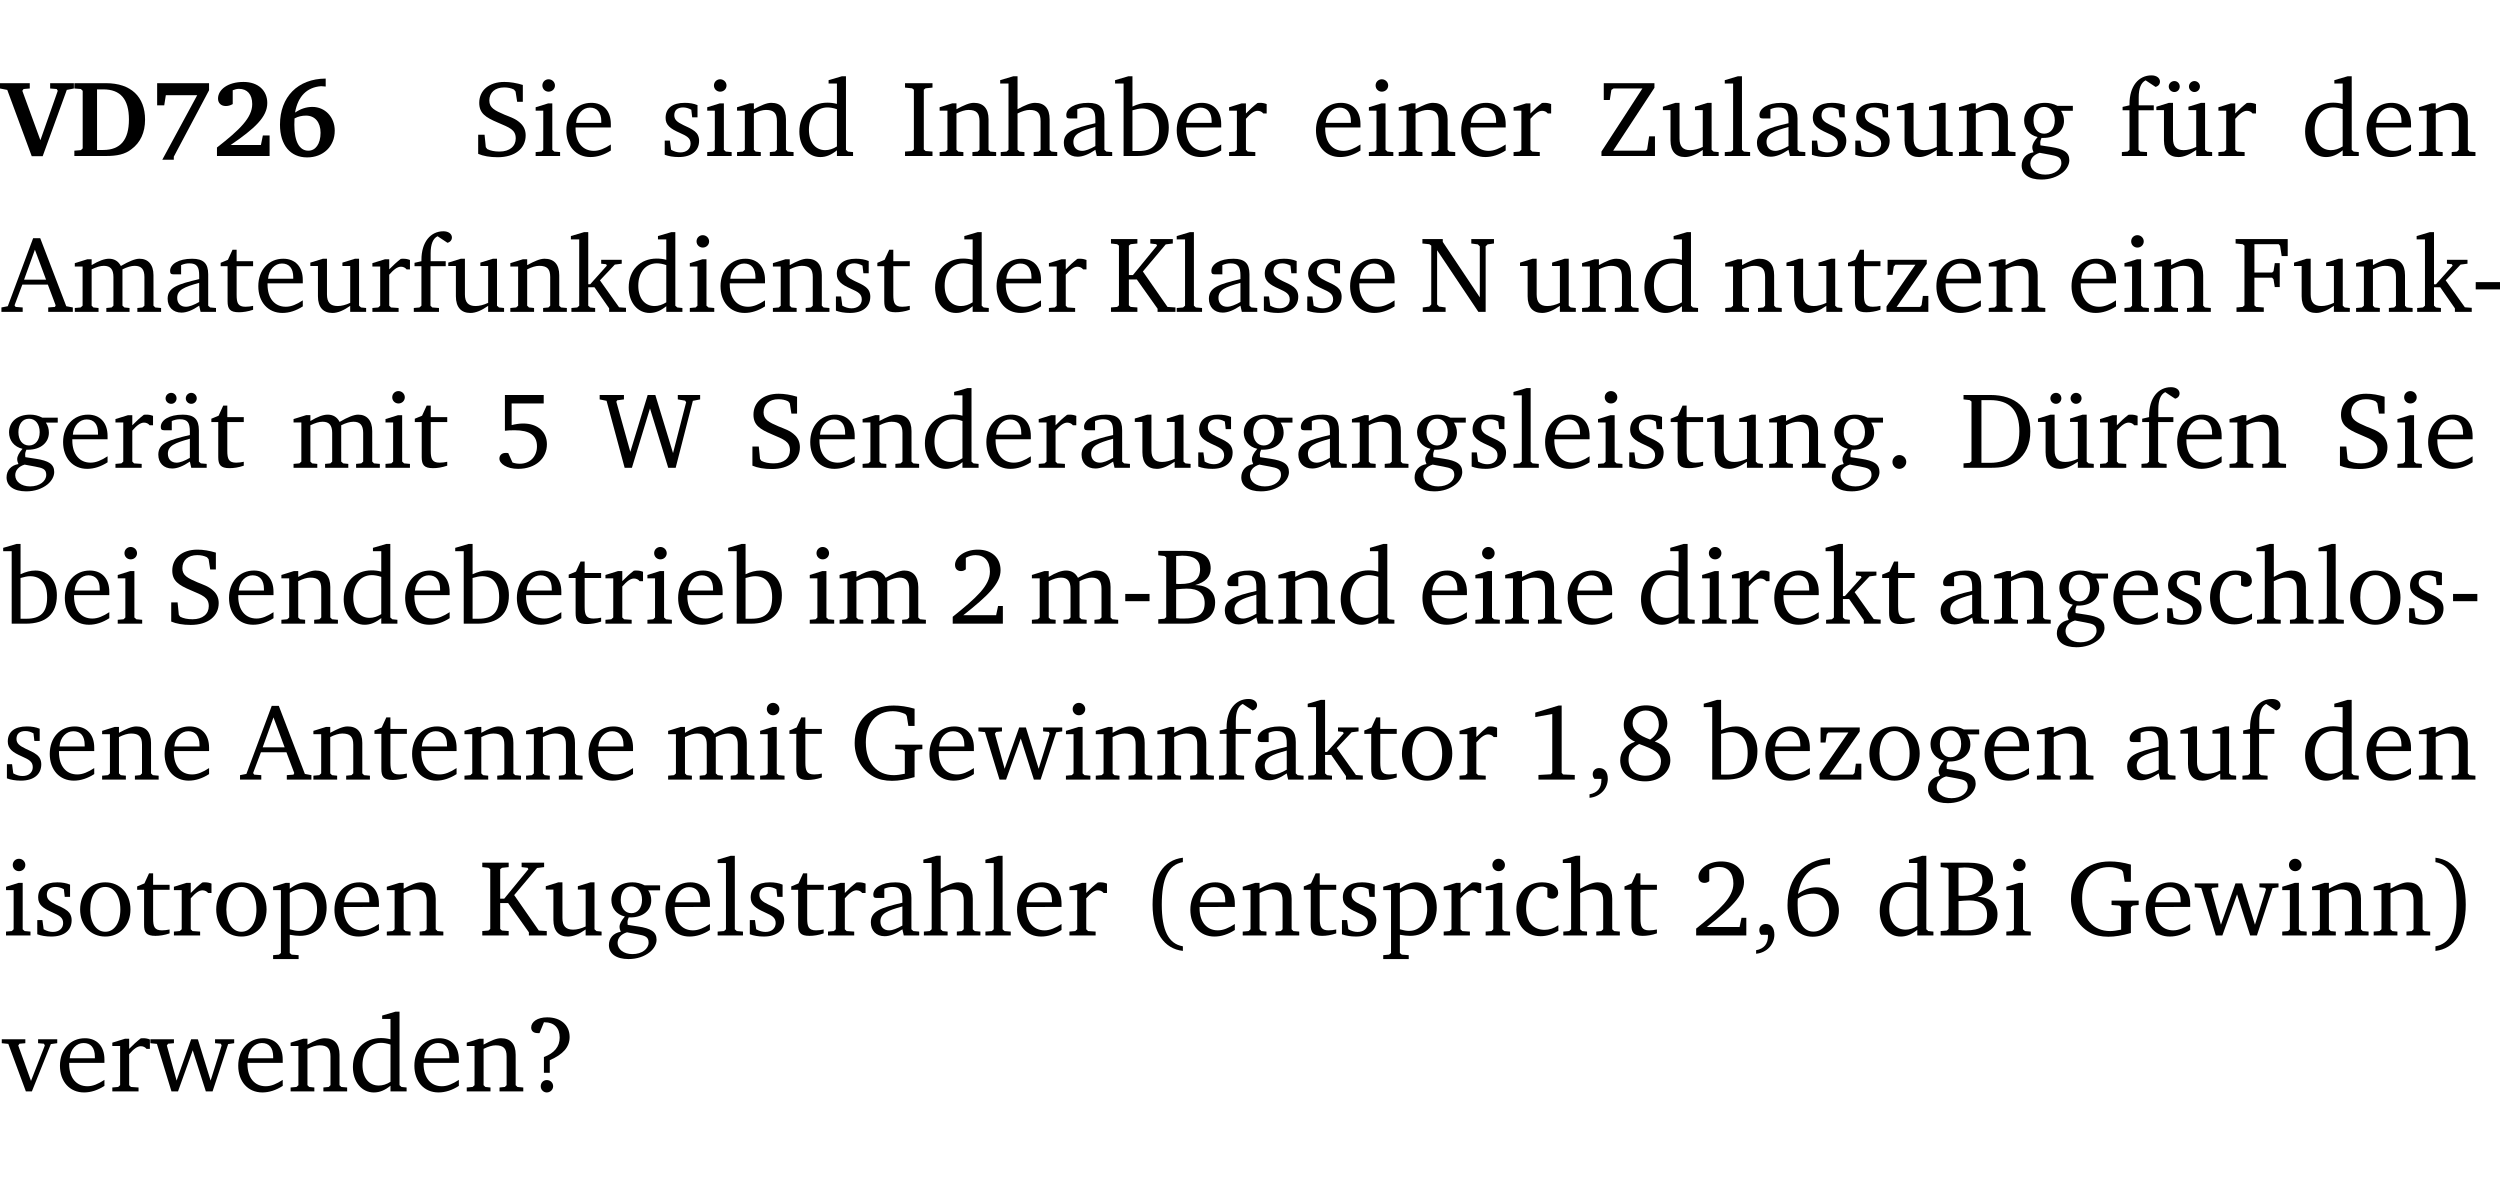 <?xml version="1.0" encoding="UTF-8" standalone="no"?>
<svg
   width="220.469pt"
   height="104.326pt"
   viewBox="0 0 220.469 104.326"
   version="1.2"
   id="svg800"
   sodipodi:docname="64f765aabe61.pdf"
   xmlns:inkscape="http://www.inkscape.org/namespaces/inkscape"
   xmlns:sodipodi="http://sodipodi.sourceforge.net/DTD/sodipodi-0.dtd"
   xmlns:xlink="http://www.w3.org/1999/xlink"
   xmlns="http://www.w3.org/2000/svg"
   xmlns:svg="http://www.w3.org/2000/svg">
  <sodipodi:namedview
     id="namedview802"
     pagecolor="#ffffff"
     bordercolor="#000000"
     borderopacity="0.25"
     inkscape:showpageshadow="2"
     inkscape:pageopacity="0.0"
     inkscape:pagecheckerboard="0"
     inkscape:deskcolor="#d1d1d1"
     inkscape:document-units="pt" />
  <defs
     id="defs163">
    <g
       id="g161">
      <symbol
         overflow="visible"
         id="glyph0-0">
        <path
           style="stroke:none"
           d=""
           id="path2" />
      </symbol>
      <symbol
         overflow="visible"
         id="glyph0-1">
        <path
           style="stroke:none"
           d="m -0.203,-6.422 v 0.469 l 0.641,0.125 2.156,5.844 H 3.562 l 2.125,-5.844 0.625,-0.125 v -0.469 H 4.219 v 0.469 L 4.797,-5.906 4.891,-5.75 3.359,-1.391 1.766,-5.75 1.875,-5.906 2.422,-5.953 v -0.469 z m 0,0"
           id="path5" />
      </symbol>
      <symbol
         overflow="visible"
         id="glyph0-2">
        <path
           style="stroke:none"
           d="M 3.062,-6.422 H 0.281 v 0.469 L 0.859,-5.906 1.016,-5.75 v 5.078 L 0.859,-0.516 0.281,-0.469 V 0 H 3.062 c 0.969,0 1.688,-0.141 2.266,-0.609 0.781,-0.578 1.188,-1.469 1.188,-2.594 0,-2.016 -1.234,-3.219 -3.453,-3.219 z M 2.281,-5.875 h 0.547 c 1.516,0 2.266,0.859 2.266,2.656 0,1.797 -0.75,2.688 -2.266,2.688 H 2.281 Z m 0,0"
           id="path8" />
      </symbol>
      <symbol
         overflow="visible"
         id="glyph0-3">
        <path
           style="stroke:none"
           d="m 0.734,-6.422 v 1.953 h 0.625 L 1.5,-5.359 H 4.266 L 1.188,0.328 H 2.203 V 0.062 L 5.312,-5.797 v -0.625 z m 0,0"
           id="path11" />
      </symbol>
      <symbol
         overflow="visible"
         id="glyph0-4">
        <path
           style="stroke:none"
           d="m 1.656,-0.969 c 2.125,-1.453 3.234,-2.469 3.234,-3.703 0,-1.109 -0.812,-1.859 -2.094,-1.859 -1.375,0 -2.25,0.672 -2.25,1.469 0,0.391 0.266,0.656 0.688,0.656 0.188,0 0.391,-0.047 0.609,-0.172 v -1.219 c 0.188,-0.078 0.375,-0.125 0.547,-0.125 0.734,0 1.172,0.484 1.172,1.344 0,1.188 -1.078,2.25 -3.109,3.828 V 0 H 5.094 V -1.812 H 4.5 l -0.172,0.844 z m 0,0"
           id="path14" />
      </symbol>
      <symbol
         overflow="visible"
         id="glyph0-5">
        <path
           style="stroke:none"
           d="m 4.484,-6.828 c -2.469,0.016 -4.031,1.625 -4.031,4.062 0,1.812 0.922,2.891 2.391,2.891 1.422,0 2.438,-0.969 2.438,-2.359 0,-1.203 -0.859,-2.094 -1.969,-2.094 -0.547,0 -1.047,0.172 -1.531,0.5 0.25,-1.438 1.047,-2.234 2.297,-2.328 l 0.406,0.031 z m -2.75,3.516 c 0.312,-0.172 0.656,-0.25 1.016,-0.25 0.781,0 1.281,0.578 1.281,1.516 0,1 -0.453,1.578 -1.078,1.578 -0.766,0 -1.234,-0.766 -1.234,-2.281 0,-0.078 0,-0.281 0.016,-0.562 z m 0,0"
           id="path17" />
      </symbol>
      <symbol
         overflow="visible"
         id="glyph1-0">
        <path
           style="stroke:none"
           d=""
           id="path20" />
      </symbol>
      <symbol
         overflow="visible"
         id="glyph1-1">
        <path
           style="stroke:none"
           d="m 0.578,-0.188 c 0.438,0.188 1.031,0.297 1.719,0.297 1.531,0 2.469,-0.781 2.469,-1.922 0,-0.422 -0.141,-0.766 -0.422,-1.047 -0.438,-0.438 -0.953,-0.578 -1.438,-0.781 -0.875,-0.375 -1.344,-0.609 -1.344,-1.25 0,-0.703 0.5,-1.156 1.312,-1.156 0.328,0 0.609,0.062 0.859,0.188 L 3.875,-5.688 4.016,-4.781 h 0.5 V -6.266 C 3.953,-6.438 3.406,-6.531 2.891,-6.531 c -1.359,0 -2.219,0.75 -2.219,1.844 0,0.922 0.562,1.281 1.625,1.734 1.047,0.453 1.594,0.625 1.594,1.406 0,0.672 -0.516,1.156 -1.438,1.156 -0.438,0 -0.797,-0.078 -1.078,-0.219 L 1.25,-0.781 1.141,-1.875 h -0.562 z m 0,0"
           id="path23" />
      </symbol>
      <symbol
         overflow="visible"
         id="glyph1-2">
        <path
           style="stroke:none"
           d="m 1.469,-6.766 c -0.297,0 -0.547,0.234 -0.547,0.547 0,0.312 0.25,0.547 0.547,0.547 0.312,0 0.562,-0.234 0.562,-0.547 0,-0.297 -0.25,-0.547 -0.562,-0.547 z m -0.031,2.125 -1.109,0.344 V -4 H 1 v 3.453 L 0.844,-0.391 0.328,-0.344 V 0 h 2.156 V -0.344 L 1.969,-0.391 1.797,-0.547 v -4.094 z m 0,0"
           id="path26" />
      </symbol>
      <symbol
         overflow="visible"
         id="glyph1-3">
        <path
           style="stroke:none"
           d="m 4.281,-1.016 c -0.547,0.359 -1.016,0.562 -1.5,0.562 -0.969,0 -1.609,-0.734 -1.609,-1.953 0,-0.031 0,-0.078 0,-0.109 H 4.281 c 0,-0.109 0,-0.203 0,-0.297 0,-1.172 -0.672,-1.875 -1.719,-1.875 -1.281,0 -2.203,0.984 -2.203,2.422 0,1.406 0.859,2.359 2.125,2.359 0.609,0 1.219,-0.203 1.797,-0.578 z M 3.438,-2.922 H 1.219 c 0.062,-0.812 0.609,-1.344 1.219,-1.344 0.641,0 1,0.422 1,1.203 0,0.047 0,0.094 0,0.141 z m 0,0"
           id="path29" />
      </symbol>
      <symbol
         overflow="visible"
         id="glyph1-4">
        <path
           style="stroke:none"
           d="M 3.297,-4.484 C 2.969,-4.625 2.594,-4.688 2.172,-4.688 c -1.094,0 -1.688,0.484 -1.688,1.328 0,0.641 0.422,0.953 1.234,1.312 0.625,0.281 0.969,0.453 0.969,0.953 0,0.453 -0.344,0.781 -0.906,0.781 -0.266,0 -0.531,-0.078 -0.812,-0.234 l -0.109,-0.812 H 0.406 v 1.25 c 0.328,0.125 0.75,0.203 1.234,0.203 1.125,0 1.797,-0.547 1.797,-1.438 0,-0.359 -0.141,-0.641 -0.375,-0.828 -0.312,-0.25 -0.672,-0.391 -1,-0.547 C 1.516,-2.984 1.25,-3.188 1.25,-3.594 c 0,-0.438 0.281,-0.688 0.781,-0.688 0.234,0 0.469,0.062 0.719,0.203 l 0.078,0.672 h 0.469 z m 0,0"
           id="path32" />
      </symbol>
      <symbol
         overflow="visible"
         id="glyph1-5">
        <path
           style="stroke:none"
           d="M 0.281,0 H 2.375 V -0.344 L 1.922,-0.391 1.766,-0.547 V -3.75 c 0.406,-0.203 0.766,-0.312 1.062,-0.312 0.703,0 0.969,0.281 0.969,0.984 v 2.531 l -0.156,0.156 -0.469,0.047 V 0 h 2.094 V -0.344 L 4.75,-0.391 4.594,-0.547 v -2.688 c 0,-0.969 -0.469,-1.453 -1.297,-1.453 -0.406,0 -0.891,0.219 -1.531,0.562 v -0.516 h -0.375 L 0.281,-4.297 V -4 h 0.688 v 3.453 L 0.797,-0.391 0.281,-0.344 Z m 0,0"
           id="path35" />
      </symbol>
      <symbol
         overflow="visible"
         id="glyph1-6">
        <path
           style="stroke:none"
           d="M 3.656,-6.391 V -4.594 C 3.359,-4.672 3.078,-4.703 2.812,-4.703 c -1.453,0 -2.469,1.016 -2.469,2.547 0,1.344 0.797,2.25 1.844,2.25 0.531,0 0.984,-0.203 1.469,-0.594 V 0 H 5.078 V -0.344 L 4.625,-0.391 4.453,-0.547 V -7.031 H 4.094 L 2.922,-6.688 v 0.297 z m 0,5.547 C 3.312,-0.625 2.969,-0.516 2.625,-0.516 c -0.859,0 -1.438,-0.672 -1.438,-1.797 0,-1.203 0.672,-1.969 1.641,-1.969 0.219,0 0.516,0.047 0.828,0.156 z m 0,0"
           id="path38" />
      </symbol>
      <symbol
         overflow="visible"
         id="glyph1-7">
        <path
           style="stroke:none"
           d="M 0.328,0 H 2.75 V -0.391 L 2.141,-0.438 1.984,-0.578 V -5.844 l 0.156,-0.125 L 2.75,-6.031 V -6.422 H 0.328 v 0.391 l 0.625,0.062 0.156,0.125 v 5.266 l -0.156,0.141 -0.625,0.047 z m 0,0"
           id="path41" />
      </symbol>
      <symbol
         overflow="visible"
         id="glyph1-8">
        <path
           style="stroke:none"
           d="M 1.344,-7.031 0.188,-6.688 v 0.297 h 0.734 v 5.844 L 0.75,-0.391 0.234,-0.344 V 0 h 2.094 V -0.344 L 1.891,-0.391 1.719,-0.547 V -3.75 c 0.406,-0.203 0.766,-0.312 1.062,-0.312 0.703,0 0.969,0.281 0.969,0.984 v 2.531 l -0.172,0.156 -0.438,0.047 V 0 H 5.219 v -0.344 l -0.5,-0.047 -0.172,-0.156 v -2.688 c 0,-0.969 -0.453,-1.453 -1.281,-1.453 -0.422,0 -0.906,0.219 -1.547,0.562 v -2.906 z m 0,0"
           id="path44" />
      </symbol>
      <symbol
         overflow="visible"
         id="glyph1-9">
        <path
           style="stroke:none"
           d="M 3.188,-0.547 3.312,0 H 4.672 V -0.344 L 4.156,-0.391 3.984,-0.547 V -3.312 c 0,-0.969 -0.422,-1.375 -1.422,-1.375 -1.203,0 -1.938,0.484 -1.938,1.078 0,0.219 0.078,0.297 0.297,0.297 H 1.594 V -4.125 c 0.25,-0.109 0.484,-0.156 0.719,-0.156 0.688,0 0.875,0.328 0.875,1.078 v 0.312 C 1.281,-2.438 0.406,-2.156 0.406,-1.156 c 0,0.719 0.469,1.219 1.219,1.219 0.453,0 0.969,-0.203 1.562,-0.609 z m 0,-0.328 C 2.719,-0.609 2.328,-0.453 2.016,-0.453 1.531,-0.453 1.25,-0.766 1.25,-1.234 1.25,-1.938 1.844,-2.188 3.188,-2.562 Z m 0,0"
           id="path47" />
      </symbol>
      <symbol
         overflow="visible"
         id="glyph1-10">
        <path
           style="stroke:none"
           d="M 1.25,-7.031 0.078,-6.688 v 0.297 h 0.75 V 0 h 1.219 C 3.875,0 4.812,-0.875 4.812,-2.516 4.812,-3.812 4.047,-4.688 2.922,-4.688 c -0.422,0 -0.844,0.109 -1.312,0.328 V -7.031 Z M 1.609,-0.438 V -4.031 C 1.938,-4.125 2.219,-4.188 2.453,-4.188 c 0.953,0 1.5,0.656 1.5,1.859 0,1.312 -0.562,1.891 -1.812,1.891 -0.047,0 -0.234,0 -0.531,0 z m 0,0"
           id="path50" />
      </symbol>
      <symbol
         overflow="visible"
         id="glyph1-11">
        <path
           style="stroke:none"
           d="m 0.281,0 h 2.312 V -0.344 L 1.922,-0.391 1.766,-0.547 V -3.281 c 0.391,-0.453 0.719,-0.703 1.031,-0.703 0.203,0 0.375,0.078 0.5,0.234 H 3.594 V -4.578 C 3.391,-4.656 3.219,-4.688 3.016,-4.688 c -0.078,0 -0.156,0 -0.234,0.016 C 2.438,-4.406 2.094,-4.094 1.766,-3.75 v -0.891 h -0.375 L 0.281,-4.297 V -4 h 0.688 v 3.453 L 0.797,-0.391 0.281,-0.344 Z m 0,0"
           id="path53" />
      </symbol>
      <symbol
         overflow="visible"
         id="glyph1-12">
        <path
           style="stroke:none"
           d="M 0.641,-6.422 V -4.938 h 0.531 L 1.312,-5.828 1.5,-5.953 H 4.047 L 0.438,-0.391 V 0 H 5.156 V -1.734 H 4.641 L 4.469,-0.594 4.359,-0.469 H 1.469 l 3.641,-5.547 v -0.406 z m 0,0"
           id="path56" />
      </symbol>
      <symbol
         overflow="visible"
         id="glyph1-13">
        <path
           style="stroke:none"
           d="M 1.359,-4.688 0.25,-4.344 v 0.297 H 0.922 V -1.375 c 0,0.969 0.469,1.469 1.281,1.469 0.469,0 0.984,-0.219 1.562,-0.625 V 0 h 1.406 V -0.344 L 4.719,-0.391 4.547,-0.547 V -4.688 H 4.188 l -1.109,0.344 v 0.297 h 0.688 v 3.25 C 3.359,-0.609 3,-0.516 2.656,-0.516 c -0.641,0 -0.938,-0.328 -0.938,-1.016 V -4.688 Z m 0,0"
           id="path59" />
      </symbol>
      <symbol
         overflow="visible"
         id="glyph1-14">
        <path
           style="stroke:none"
           d="M 0.266,0 H 2.5 V -0.344 L 1.953,-0.391 1.781,-0.547 V -7.031 H 1.422 l -1.156,0.344 v 0.297 H 1 v 5.844 l -0.172,0.156 -0.562,0.047 z m 0,0"
           id="path62" />
      </symbol>
      <symbol
         overflow="visible"
         id="glyph1-15">
        <path
           style="stroke:none"
           d="M 3.531,-4.422 C 3.172,-4.609 2.812,-4.688 2.453,-4.688 c -1.141,0 -1.859,0.641 -1.859,1.562 0,0.719 0.453,1.281 1.188,1.453 -0.312,0.359 -0.469,0.656 -0.469,0.906 0,0.156 0.047,0.297 0.109,0.438 C 0.766,-0.219 0.375,0.234 0.375,0.844 0.375,1.609 1.016,2.078 2.109,2.078 2.844,2.078 3.5,1.859 4,1.453 4.375,1.141 4.578,0.734 4.578,0.375 c 0,-0.703 -0.5,-1 -1.625,-1.172 L 2.031,-0.938 c 0,-0.109 -0.016,-0.188 -0.016,-0.234 0,-0.141 0.047,-0.297 0.109,-0.422 0.062,0 0.109,0 0.156,0 1.109,0 1.828,-0.641 1.828,-1.5 0,-0.328 -0.078,-0.609 -0.266,-0.891 h 1.047 v -0.438 z m -1.172,0.094 c 0.547,0 0.938,0.453 0.938,1.188 0,0.719 -0.391,1.172 -0.938,1.172 -0.562,0 -0.938,-0.453 -0.938,-1.172 0,-0.734 0.375,-1.188 0.938,-1.188 z M 1.969,-0.281 2.891,-0.109 C 3.562,0.016 3.875,0.109 3.875,0.625 c 0,0.547 -0.578,1.016 -1.422,1.016 -0.797,0 -1.312,-0.438 -1.312,-0.984 0,-0.422 0.297,-0.781 0.828,-0.938 z m 0,0"
           id="path65" />
      </symbol>
      <symbol
         overflow="visible"
         id="glyph1-16">
        <path
           style="stroke:none"
           d="M 0.281,0 H 2.5 V -0.344 L 1.906,-0.391 1.75,-0.547 V -4.031 h 1.344 v -0.438 H 1.766 v -0.703 c 0,-0.797 0.203,-1.297 0.609,-1.5 L 3.25,-6.094 c 0.25,-0.062 0.391,-0.25 0.391,-0.469 0,-0.312 -0.297,-0.547 -0.75,-0.547 -1.125,0 -1.938,0.938 -1.938,2.531 0,0.031 0,0.062 0,0.109 L 0.344,-4.328 v 0.297 h 0.609 v 3.484 l -0.172,0.156 -0.5,0.047 z m 0,0"
           id="path68" />
      </symbol>
      <symbol
         overflow="visible"
         id="glyph1-17">
        <path
           style="stroke:none"
           d="M 1.359,-4.688 0.25,-4.344 v 0.297 H 0.922 V -1.375 c 0,0.969 0.469,1.469 1.281,1.469 0.469,0 0.984,-0.219 1.562,-0.625 V 0 h 1.406 V -0.344 L 4.719,-0.391 4.547,-0.547 V -4.688 H 4.188 l -1.109,0.344 v 0.297 h 0.688 v 3.25 C 3.359,-0.609 3,-0.516 2.656,-0.516 c -0.641,0 -0.938,-0.328 -0.938,-1.016 V -4.688 Z M 1.844,-6.609 c -0.281,0 -0.5,0.219 -0.5,0.484 0,0.266 0.219,0.484 0.5,0.484 0.266,0 0.469,-0.219 0.469,-0.484 0,-0.266 -0.203,-0.484 -0.469,-0.484 z m 1.766,0 c -0.266,0 -0.484,0.219 -0.484,0.484 0,0.266 0.219,0.484 0.484,0.484 0.266,0 0.484,-0.219 0.484,-0.484 0,-0.266 -0.219,-0.484 -0.484,-0.484 z m 0,0"
           id="path71" />
      </symbol>
      <symbol
         overflow="visible"
         id="glyph1-18">
        <path
           style="stroke:none"
           d="m 2.719,-6.5 -2.234,6 -0.562,0.109 V 0 h 1.875 v -0.391 l -0.625,-0.047 -0.094,-0.141 0.688,-1.828 h 2.25 l 0.688,1.828 -0.062,0.141 -0.594,0.047 V 0 H 6.219 V -0.391 L 5.641,-0.5 3.344,-6.5 Z M 2.875,-5.484 3.859,-2.844 h -1.938 z m 0,0"
           id="path74" />
      </symbol>
      <symbol
         overflow="visible"
         id="glyph1-19">
        <path
           style="stroke:none"
           d="M 4.344,-4.047 C 4.125,-4.469 3.766,-4.688 3.297,-4.688 c -0.406,0 -0.906,0.188 -1.531,0.562 v -0.516 h -0.375 L 0.281,-4.297 V -4 h 0.688 v 3.453 L 0.797,-0.391 0.281,-0.344 V 0 H 2.375 V -0.344 L 1.922,-0.391 1.766,-0.547 V -3.75 C 2.188,-3.953 2.531,-4.062 2.844,-4.062 c 0.578,0 0.844,0.312 0.844,0.984 v 2.531 L 3.531,-0.391 3.062,-0.344 V 0 H 5.109 V -0.344 L 4.656,-0.391 4.484,-0.547 V -3.75 c 0.406,-0.203 0.781,-0.312 1.078,-0.312 0.594,0 0.859,0.312 0.859,0.984 v 2.531 L 6.25,-0.391 5.797,-0.344 V 0 h 2.094 V -0.344 L 7.375,-0.391 7.219,-0.547 v -2.688 c 0,-0.953 -0.484,-1.453 -1.234,-1.453 -0.375,0 -0.922,0.219 -1.641,0.641 z m 0,0"
           id="path77" />
      </symbol>
      <symbol
         overflow="visible"
         id="glyph1-20">
        <path
           style="stroke:none"
           d="m 0.844,-4.031 v 3.094 c 0,0.672 0.203,0.969 1,0.969 0.359,0 0.797,-0.062 1.25,-0.219 v -0.344 c -0.219,0.047 -0.438,0.078 -0.672,0.078 -0.656,0 -0.781,-0.328 -0.781,-1.047 V -4.031 H 3.094 v -0.438 H 1.641 V -5.484 H 1.281 L 0.875,-4.594 0.234,-4.328 v 0.297 z m 0,0"
           id="path80" />
      </symbol>
      <symbol
         overflow="visible"
         id="glyph1-21">
        <path
           style="stroke:none"
           d="m 0.234,0 h 2.094 v -0.344 l -0.438,-0.047 -0.172,-0.156 v -1.625 H 2.266 L 3.562,-0.312 V 0 H 5.047 V -0.359 L 4.438,-0.406 2.75,-2.781 4.062,-4.172 4.672,-4.25 v -0.344 h -1.812 V -4.25 l 0.438,0.047 0.062,0.125 -1.469,1.641 H 1.719 v -4.594 h -0.375 L 0.188,-6.688 v 0.297 h 0.734 v 5.844 L 0.75,-0.391 0.234,-0.344 Z m 0,0"
           id="path83" />
      </symbol>
      <symbol
         overflow="visible"
         id="glyph1-22">
        <path
           style="stroke:none"
           d="M 0.312,0 H 2.641 V -0.391 L 2.047,-0.438 1.891,-0.578 v -2.281 H 2.594 L 4.422,-0.281 V 0 H 6 V -0.391 L 5.297,-0.438 3.125,-3.562 5.141,-5.953 5.766,-6.031 V -6.422 H 3.781 v 0.391 l 0.531,0.062 0.062,0.125 L 2.25,-3.25 H 1.891 v -2.594 l 0.156,-0.125 0.594,-0.062 V -6.422 H 0.312 v 0.391 l 0.547,0.062 0.156,0.125 v 5.266 L 0.859,-0.438 0.312,-0.391 Z m 0,0"
           id="path86" />
      </symbol>
      <symbol
         overflow="visible"
         id="glyph1-23">
        <path
           style="stroke:none"
           d="M 0.281,0 H 2.297 V -0.391 L 1.719,-0.469 1.547,-0.656 V -5.438 L 5.188,0 H 5.828 V -5.781 L 6,-5.953 6.562,-6.031 v -0.391 h -2 V -6.031 L 5.141,-5.953 5.312,-5.781 v 4.5 L 2.047,-6.172 v -0.25 H 0.25 v 0.391 l 0.609,0.062 0.172,0.125 v 5.188 l -0.172,0.188 -0.578,0.078 z m 0,0"
           id="path89" />
      </symbol>
      <symbol
         overflow="visible"
         id="glyph1-24">
        <path
           style="stroke:none"
           d="M 0.438,0 H 4.125 V -1.406 H 3.641 L 3.531,-0.594 3.391,-0.438 h -2.062 l 2.656,-3.797 V -4.594 H 0.531 v 1.328 h 0.438 L 1.078,-4 1.219,-4.156 H 2.984 L 0.438,-0.484 Z m 0,0"
           id="path92" />
      </symbol>
      <symbol
         overflow="visible"
         id="glyph1-25">
        <path
           style="stroke:none"
           d="M 0.312,0 H 2.719 V -0.391 L 2.047,-0.438 1.891,-0.578 v -2.438 h 1.562 L 3.578,-2.875 3.688,-2.188 H 4.125 V -4.297 H 3.688 l -0.109,0.703 -0.125,0.125 h -1.562 v -2.5 H 4.031 l 0.125,0.141 0.141,0.906 h 0.531 v -1.5 h -4.594 v 0.391 l 0.625,0.062 0.156,0.125 v 5.266 L 0.859,-0.438 0.312,-0.391 Z m 0,0"
           id="path95" />
      </symbol>
      <symbol
         overflow="visible"
         id="glyph1-26">
        <path
           style="stroke:none"
           d="m 0.453,-2.625 v 0.641 H 2.594 V -2.625 Z m 0,0"
           id="path98" />
      </symbol>
      <symbol
         overflow="visible"
         id="glyph1-27">
        <path
           style="stroke:none"
           d="M 3.188,-0.547 3.312,0 H 4.672 V -0.344 L 4.156,-0.391 3.984,-0.547 V -3.312 c 0,-0.969 -0.422,-1.375 -1.422,-1.375 -1.203,0 -1.938,0.484 -1.938,1.078 0,0.219 0.078,0.297 0.297,0.297 H 1.594 V -4.125 c 0.25,-0.109 0.484,-0.156 0.719,-0.156 0.688,0 0.875,0.328 0.875,1.078 v 0.312 C 1.281,-2.438 0.406,-2.156 0.406,-1.156 c 0,0.719 0.469,1.219 1.219,1.219 0.453,0 0.969,-0.203 1.562,-0.609 z m 0,-0.328 C 2.719,-0.609 2.328,-0.453 2.016,-0.453 1.531,-0.453 1.25,-0.766 1.25,-1.234 1.25,-1.938 1.844,-2.188 3.188,-2.562 Z M 1.547,-6.609 c -0.281,0 -0.5,0.219 -0.5,0.484 0,0.266 0.219,0.484 0.5,0.484 0.266,0 0.469,-0.219 0.469,-0.484 0,-0.266 -0.203,-0.484 -0.469,-0.484 z m 1.766,0 c -0.266,0 -0.484,0.219 -0.484,0.484 0,0.266 0.219,0.484 0.484,0.484 0.266,0 0.484,-0.219 0.484,-0.484 0,-0.266 -0.219,-0.484 -0.484,-0.484 z m 0,0"
           id="path101" />
      </symbol>
      <symbol
         overflow="visible"
         id="glyph1-28">
        <path
           style="stroke:none"
           d="m 0.969,-6.422 v 3.156 C 1.172,-3.297 1.453,-3.312 1.812,-3.312 c 1.328,0 1.984,0.438 1.984,1.422 0,0.891 -0.609,1.531 -1.516,1.531 -0.203,0 -0.422,-0.031 -0.641,-0.109 l -0.375,-0.828 C 1.172,-1.312 1.094,-1.312 1.031,-1.312 c -0.328,0 -0.547,0.203 -0.547,0.5 0,0.453 0.656,0.906 1.641,0.906 1.562,0 2.547,-0.938 2.547,-2.172 0,-1.094 -0.812,-1.828 -2.094,-1.828 -0.297,0 -0.641,0.047 -1.016,0.141 v -1.906 h 2.828 v -0.75 z m 0,0"
           id="path104" />
      </symbol>
      <symbol
         overflow="visible"
         id="glyph1-29">
        <path
           style="stroke:none"
           d="M 2.203,0 H 2.844 L 4.438,-5.234 6.047,0 h 0.656 l 1.516,-5.906 0.641,-0.125 v -0.391 h -1.969 v 0.391 l 0.641,0.109 0.094,0.141 -1.156,4.484 -1.562,-5.125 H 4.234 l -1.531,5.016 -1.234,-4.422 0.078,-0.125 0.594,-0.078 V -6.422 H 0 v 0.391 l 0.609,0.125 z m 0,0"
           id="path107" />
      </symbol>
      <symbol
         overflow="visible"
         id="glyph1-30">
        <path
           style="stroke:none"
           d="M 1.328,-1.125 C 1,-1.125 0.719,-0.859 0.719,-0.516 0.719,-0.172 1,0.094 1.328,0.094 1.656,0.094 1.938,-0.188 1.938,-0.516 1.938,-0.859 1.656,-1.125 1.328,-1.125 Z m 0,0"
           id="path110" />
      </symbol>
      <symbol
         overflow="visible"
         id="glyph1-31">
        <path
           style="stroke:none"
           d="M 2.672,-6.422 H 0.312 v 0.391 l 0.547,0.062 0.156,0.125 v 5.266 L 0.859,-0.438 0.312,-0.391 V 0 h 2.359 c 0.969,0 1.688,-0.109 2.344,-0.594 0.781,-0.594 1.188,-1.484 1.188,-2.625 0,-2 -1.266,-3.203 -3.531,-3.203 z m -0.781,0.453 h 0.75 c 1.75,0 2.594,0.891 2.594,2.75 0,1.859 -0.844,2.781 -2.594,2.781 h -0.75 z m 0,0"
           id="path113" />
      </symbol>
      <symbol
         overflow="visible"
         id="glyph1-32">
        <path
           style="stroke:none"
           d="m 1.344,-0.75 c 2.125,-1.688 3.281,-2.766 3.281,-3.969 0,-1.078 -0.766,-1.812 -2,-1.812 -1.188,0 -2.016,0.672 -2.016,1.344 0,0.328 0.188,0.547 0.531,0.547 0.156,0 0.297,-0.047 0.422,-0.156 V -5.812 c 0.297,-0.156 0.562,-0.234 0.859,-0.234 0.797,0 1.266,0.531 1.266,1.453 0,1.25 -1.188,2.297 -3.281,3.984 V 0 H 4.828 V -1.562 H 4.406 L 4.234,-0.75 Z m 0,0"
           id="path116" />
      </symbol>
      <symbol
         overflow="visible"
         id="glyph1-33">
        <path
           style="stroke:none"
           d="m 0.312,-6.422 v 0.391 l 0.547,0.062 0.156,0.125 v 5.266 L 0.859,-0.438 0.312,-0.391 V 0 h 2.531 c 1.625,0 2.484,-0.672 2.484,-1.875 0,-0.938 -0.641,-1.516 -1.766,-1.531 0.906,-0.25 1.375,-0.734 1.375,-1.469 0,-1.047 -0.719,-1.547 -2.188,-1.547 z m 1.578,2.906 V -5.969 C 2.125,-5.969 2.297,-6 2.422,-6 3.484,-6 4,-5.609 4,-4.828 4,-3.906 3.438,-3.5 2.25,-3.5 c -0.125,0 -0.234,0 -0.359,-0.016 z m 0,3.031 V -3.031 c 0.359,-0.031 0.688,-0.062 0.938,-0.062 1.047,0 1.578,0.422 1.578,1.281 0,0.969 -0.594,1.359 -1.875,1.359 -0.203,0 -0.422,0 -0.641,-0.031 z m 0,0"
           id="path119" />
      </symbol>
      <symbol
         overflow="visible"
         id="glyph1-34">
        <path
           style="stroke:none"
           d="m 4.062,-0.406 v -0.5 C 3.656,-0.625 3.266,-0.5 2.844,-0.5 c -0.984,0 -1.625,-0.688 -1.625,-1.875 0,-1.203 0.594,-1.938 1.406,-1.938 0.172,0 0.312,0.047 0.469,0.141 v 0.781 C 3.234,-3.297 3.375,-3.25 3.516,-3.25 c 0.328,0 0.531,-0.203 0.531,-0.516 C 4.047,-4.312 3.531,-4.688 2.625,-4.688 c -1.344,0 -2.266,0.953 -2.266,2.391 0,1.406 0.844,2.359 2.141,2.359 0.516,0 1.031,-0.156 1.562,-0.469 z m 0,0"
           id="path122" />
      </symbol>
      <symbol
         overflow="visible"
         id="glyph1-35">
        <path
           style="stroke:none"
           d="m 2.578,-4.688 c -1.297,0 -2.219,0.953 -2.219,2.391 0,1.406 0.938,2.391 2.219,2.391 1.281,0 2.219,-0.984 2.219,-2.391 0,-1.422 -0.938,-2.391 -2.219,-2.391 z m 0,0.406 c 0.766,0 1.328,0.75 1.328,1.984 0,1.234 -0.562,1.969 -1.328,1.969 -0.766,0 -1.328,-0.75 -1.328,-1.969 0,-1.25 0.547,-1.984 1.328,-1.984 z m 0,0"
           id="path125" />
      </symbol>
      <symbol
         overflow="visible"
         id="glyph1-36">
        <path
           style="stroke:none"
           d="M 3.984,-3.078 V -2.688 l 0.688,0.047 L 4.828,-2.5 v 1.984 c -0.375,0.078 -0.703,0.125 -0.969,0.125 -1.5,0 -2.469,-1.078 -2.469,-2.891 0,-1.719 0.922,-2.75 2.391,-2.75 0.375,0 0.734,0.094 1.094,0.25 L 5,-5.609 l 0.141,0.875 H 5.688 V -6.25 C 5.047,-6.438 4.422,-6.531 3.844,-6.531 c -2.109,0 -3.438,1.297 -3.438,3.312 0,1.266 0.625,2.375 1.656,2.953 0.438,0.25 1,0.375 1.641,0.375 C 4.281,0.109 4.938,0 5.688,-0.219 V -2.5 L 5.859,-2.641 6.375,-2.688 v -0.391 z m 0,0"
           id="path128" />
      </symbol>
      <symbol
         overflow="visible"
         id="glyph1-37">
        <path
           style="stroke:none"
           d="M -0.016,-4.594 V -4.25 L 0.562,-4.188 1.844,0 H 2.422 L 3.719,-3.625 4.875,0 H 5.469 L 6.844,-4.172 7.375,-4.25 V -4.594 H 5.688 V -4.25 l 0.516,0.047 0.062,0.156 -0.969,3.094 -1.125,-3.641 H 3.578 L 2.297,-0.953 1.438,-4.047 1.547,-4.203 2.062,-4.25 v -0.344 z m 0,0"
           id="path131" />
      </symbol>
      <symbol
         overflow="visible"
         id="glyph1-38">
        <path
           style="stroke:none"
           d="m 2.969,-6.531 -2.062,0.625 v 0.391 l 1.5,-0.266 V -0.625 l -0.125,0.156 -1.094,0.062 V 0 h 3.203 v -0.406 l -1.031,-0.047 -0.125,-0.141 v -5.938 z m 0,0"
           id="path134" />
      </symbol>
      <symbol
         overflow="visible"
         id="glyph1-39">
        <path
           style="stroke:none"
           d="m 0.375,1.609 c 0.969,-0.094 1.609,-0.844 1.609,-1.672 0,-0.609 -0.281,-0.953 -0.766,-0.953 -0.312,0 -0.562,0.219 -0.562,0.531 0,0.172 0.047,0.297 0.156,0.422 h 0.609 c 0,0.031 0,0.078 0,0.094 0,0.703 -0.344,1.141 -1.047,1.266 z m 0,0"
           id="path137" />
      </symbol>
      <symbol
         overflow="visible"
         id="glyph1-40">
        <path
           style="stroke:none"
           d="m 3.062,-3.531 c -1.031,-0.375 -1.547,-0.797 -1.547,-1.438 0,-0.625 0.5,-1.125 1.156,-1.125 0.703,0 1.156,0.484 1.156,1.25 0,0.5 -0.266,0.984 -0.766,1.312 z m 0.406,0.172 c 0.703,-0.375 1.109,-0.953 1.109,-1.578 0,-0.938 -0.719,-1.609 -1.875,-1.609 -1.188,0 -1.969,0.719 -1.969,1.734 0,0.688 0.344,1.188 1,1.469 -0.875,0.328 -1.312,0.891 -1.312,1.656 0,1.078 0.828,1.844 2.203,1.844 1.328,0 2.219,-0.859 2.219,-1.875 0,-0.734 -0.469,-1.328 -1.375,-1.641 z m -1.375,0.219 c 1.281,0.469 1.922,0.766 1.922,1.531 0,0.75 -0.531,1.266 -1.359,1.266 -0.922,0 -1.5,-0.562 -1.5,-1.406 0,-0.641 0.281,-1.047 0.938,-1.391 z m 0,0"
           id="path140" />
      </symbol>
      <symbol
         overflow="visible"
         id="glyph1-41">
        <path
           style="stroke:none"
           d="m 0.219,2.078 h 2.25 V 1.734 L 1.859,1.688 1.688,1.547 V -0.062 C 2.047,0 2.344,0.031 2.578,0.031 4,0.031 4.938,-0.953 4.938,-2.453 4.938,-3.797 4.156,-4.688 3.094,-4.688 2.656,-4.688 2.203,-4.5 1.688,-4.125 V -4.641 H 1.328 L 0.219,-4.297 V -4 h 0.688 V 1.547 L 0.734,1.688 0.219,1.734 Z m 1.469,-2.625 v -3.219 c 0.375,-0.219 0.688,-0.328 1.016,-0.328 0.828,0 1.391,0.656 1.391,1.766 0,1.172 -0.656,1.922 -1.594,1.922 -0.219,0 -0.484,-0.047 -0.812,-0.141 z m 0,0"
           id="path143" />
      </symbol>
      <symbol
         overflow="visible"
         id="glyph1-42">
        <path
           style="stroke:none"
           d="M 3.688,-6.859 C 1.984,-6.656 1.016,-5.219 1.016,-2.719 c 0,2.438 1.016,3.891 2.672,4.078 V 0.953 C 2.406,0.734 1.828,-0.469 1.828,-2.719 c 0,-2.297 0.547,-3.516 1.859,-3.75 z m 0,0"
           id="path146" />
      </symbol>
      <symbol
         overflow="visible"
         id="glyph1-43">
        <path
           style="stroke:none"
           d="m 4.234,-6.828 c -2.344,0.156 -3.75,1.734 -3.75,4.172 0,1.734 0.938,2.766 2.219,2.766 1.312,0 2.312,-0.984 2.312,-2.281 0,-1.219 -0.844,-2.078 -1.984,-2.078 -0.562,0 -1.125,0.203 -1.625,0.578 0.297,-1.703 1.266,-2.594 2.797,-2.594 0.016,0 0.031,0 0.031,0 z M 1.391,-3.25 c 0.391,-0.281 0.859,-0.438 1.375,-0.438 0.812,0 1.391,0.625 1.391,1.609 0,1 -0.578,1.734 -1.375,1.734 -0.891,0 -1.406,-0.797 -1.406,-2.328 0,-0.172 0,-0.375 0.016,-0.578 z m 0,0"
           id="path149" />
      </symbol>
      <symbol
         overflow="visible"
         id="glyph1-44">
        <path
           style="stroke:none"
           d="m 0.297,-6.859 v 0.391 c 1.312,0.234 1.859,1.453 1.859,3.75 0,2.25 -0.578,3.453 -1.859,3.672 v 0.406 c 1.656,-0.188 2.672,-1.641 2.672,-4.078 0,-2.5 -0.969,-3.938 -2.672,-4.141 z m 0,0"
           id="path152" />
      </symbol>
      <symbol
         overflow="visible"
         id="glyph1-45">
        <path
           style="stroke:none"
           d="M -0.047,-4.594 V -4.25 L 0.531,-4.188 2.078,0 h 0.531 L 4.281,-4.172 4.844,-4.25 V -4.594 H 3.156 V -4.25 l 0.516,0.047 0.078,0.156 -1.219,3.125 -1.125,-3.125 0.109,-0.156 L 2.031,-4.25 v -0.344 z m 0,0"
           id="path155" />
      </symbol>
      <symbol
         overflow="visible"
         id="glyph1-46">
        <path
           style="stroke:none"
           d="m 2.172,-2.75 c 1.172,-0.516 1.75,-1.156 1.75,-2.047 0,-1.031 -0.766,-1.734 -1.984,-1.734 -0.859,0 -1.406,0.406 -1.406,0.891 0,0.312 0.203,0.5 0.562,0.5 0.062,0 0.125,0 0.172,0 L 1.656,-6.094 c 0.031,0 0.031,0 0.062,0 0.844,0 1.328,0.5 1.328,1.344 0,0.797 -0.469,1.375 -1.391,1.719 v 1.391 H 2.172 Z M 1.906,-1 C 1.609,-1 1.375,-0.766 1.375,-0.453 c 0,0.297 0.234,0.547 0.531,0.547 0.312,0 0.562,-0.25 0.562,-0.547 C 2.469,-0.766 2.219,-1 1.906,-1 Z m 0,0"
           id="path158" />
      </symbol>
    </g>
  </defs>
  <g
     id="surface1"
     transform="translate(-46.569,-104.995)">
    <path
       style="fill:none;stroke:#000000;stroke-width:0.01;stroke-linecap:butt;stroke-linejoin:miter;stroke-miterlimit:10;stroke-opacity:0.01"
       d="M 3.4375e-4,-0.001 H 218.27"
       transform="matrix(1,0,0,-1,46.777,104.999)"
       id="path165" />
    <g
       style="fill:#000000;fill-opacity:1"
       id="g177">
      <use
         xlink:href="#glyph0-1"
         x="46.772"
         y="118.752"
         id="use167" />
      <use
         xlink:href="#glyph0-2"
         x="52.845"
         y="118.752"
         id="use169" />
      <use
         xlink:href="#glyph0-3"
         x="59.693"
         y="118.752"
         id="use171" />
      <use
         xlink:href="#glyph0-4"
         x="65.25"
         y="118.752"
         id="use173" />
      <use
         xlink:href="#glyph0-5"
         x="70.807"
         y="118.752"
         id="use175" />
    </g>
    <g
       style="fill:#000000;fill-opacity:1"
       id="g185">
      <use
         xlink:href="#glyph1-1"
         x="88.16"
         y="118.752"
         id="use179" />
      <use
         xlink:href="#glyph1-2"
         x="93.478"
         y="118.752"
         id="use181" />
      <use
         xlink:href="#glyph1-3"
         x="96.156"
         y="118.752"
         id="use183" />
    </g>
    <g
       style="fill:#000000;fill-opacity:1"
       id="g195">
      <use
         xlink:href="#glyph1-4"
         x="104.783"
         y="118.752"
         id="use187" />
      <use
         xlink:href="#glyph1-2"
         x="108.608"
         y="118.752"
         id="use189" />
      <use
         xlink:href="#glyph1-5"
         x="111.286"
         y="118.752"
         id="use191" />
      <use
         xlink:href="#glyph1-6"
         x="116.719"
         y="118.752"
         id="use193" />
    </g>
    <g
       style="fill:#000000;fill-opacity:1"
       id="g211">
      <use
         xlink:href="#glyph1-7"
         x="126.053"
         y="118.752"
         id="use197" />
      <use
         xlink:href="#glyph1-5"
         x="129.152"
         y="118.752"
         id="use199" />
      <use
         xlink:href="#glyph1-8"
         x="134.585"
         y="118.752"
         id="use201" />
      <use
         xlink:href="#glyph1-9"
         x="139.979"
         y="118.752"
         id="use203" />
      <use
         xlink:href="#glyph1-10"
         x="144.828"
         y="118.752"
         id="use205" />
      <use
         xlink:href="#glyph1-3"
         x="149.983"
         y="118.752"
         id="use207" />
      <use
         xlink:href="#glyph1-11"
         x="154.679"
         y="118.752"
         id="use209" />
    </g>
    <g
       style="fill:#000000;fill-opacity:1"
       id="g223">
      <use
         xlink:href="#glyph1-3"
         x="162.263"
         y="118.752"
         id="use213" />
      <use
         xlink:href="#glyph1-2"
         x="166.959"
         y="118.752"
         id="use215" />
      <use
         xlink:href="#glyph1-5"
         x="169.637"
         y="118.752"
         id="use217" />
      <use
         xlink:href="#glyph1-3"
         x="175.07"
         y="118.752"
         id="use219" />
      <use
         xlink:href="#glyph1-11"
         x="179.766"
         y="118.752"
         id="use221" />
    </g>
    <g
       style="fill:#000000;fill-opacity:1"
       id="g243">
      <use
         xlink:href="#glyph1-12"
         x="187.36"
         y="118.752"
         id="use225" />
      <use
         xlink:href="#glyph1-13"
         x="192.965"
         y="118.752"
         id="use227" />
      <use
         xlink:href="#glyph1-14"
         x="198.407"
         y="118.752"
         id="use229" />
      <use
         xlink:href="#glyph1-9"
         x="201.104"
         y="118.752"
         id="use231" />
      <use
         xlink:href="#glyph1-4"
         x="205.953"
         y="118.752"
         id="use233" />
      <use
         xlink:href="#glyph1-4"
         x="209.778"
         y="118.752"
         id="use235" />
      <use
         xlink:href="#glyph1-13"
         x="213.604"
         y="118.752"
         id="use237" />
      <use
         xlink:href="#glyph1-5"
         x="219.046"
         y="118.752"
         id="use239" />
      <use
         xlink:href="#glyph1-15"
         x="224.479"
         y="118.752"
         id="use241" />
    </g>
    <g
       style="fill:#000000;fill-opacity:1"
       id="g251">
      <use
         xlink:href="#glyph1-16"
         x="233.411"
         y="118.752"
         id="use245" />
      <use
         xlink:href="#glyph1-17"
         x="236.482"
         y="118.752"
         id="use247" />
      <use
         xlink:href="#glyph1-11"
         x="241.924"
         y="118.752"
         id="use249" />
    </g>
    <g
       style="fill:#000000;fill-opacity:1"
       id="g259">
      <use
         xlink:href="#glyph1-6"
         x="249.508"
         y="118.752"
         id="use253" />
      <use
         xlink:href="#glyph1-3"
         x="254.912"
         y="118.752"
         id="use255" />
      <use
         xlink:href="#glyph1-5"
         x="259.608"
         y="118.752"
         id="use257" />
    </g>
    <g
       style="fill:#000000;fill-opacity:1"
       id="g295">
      <use
         xlink:href="#glyph1-18"
         x="46.772"
         y="132.5"
         id="use261" />
      <use
         xlink:href="#glyph1-19"
         x="52.884"
         y="132.5"
         id="use263" />
      <use
         xlink:href="#glyph1-9"
         x="60.946"
         y="132.5"
         id="use265" />
      <use
         xlink:href="#glyph1-20"
         x="65.795"
         y="132.5"
         id="use267" />
      <use
         xlink:href="#glyph1-3"
         x="68.99"
         y="132.5"
         id="use269" />
      <use
         xlink:href="#glyph1-13"
         x="73.686"
         y="132.5"
         id="use271" />
      <use
         xlink:href="#glyph1-11"
         x="79.128"
         y="132.5"
         id="use273" />
      <use
         xlink:href="#glyph1-16"
         x="82.781"
         y="132.5"
         id="use275" />
      <use
         xlink:href="#glyph1-13"
         x="85.851"
         y="132.5"
         id="use277" />
      <use
         xlink:href="#glyph1-5"
         x="91.293"
         y="132.5"
         id="use279" />
      <use
         xlink:href="#glyph1-21"
         x="96.726"
         y="132.5"
         id="use281" />
      <use
         xlink:href="#glyph1-6"
         x="101.671"
         y="132.5"
         id="use283" />
      <use
         xlink:href="#glyph1-2"
         x="107.074"
         y="132.5"
         id="use285" />
      <use
         xlink:href="#glyph1-3"
         x="109.752"
         y="132.5"
         id="use287" />
      <use
         xlink:href="#glyph1-5"
         x="114.448"
         y="132.5"
         id="use289" />
      <use
         xlink:href="#glyph1-4"
         x="119.881"
         y="132.5"
         id="use291" />
      <use
         xlink:href="#glyph1-20"
         x="123.706"
         y="132.5"
         id="use293" />
    </g>
    <g
       style="fill:#000000;fill-opacity:1"
       id="g303">
      <use
         xlink:href="#glyph1-6"
         x="128.689"
         y="132.5"
         id="use297" />
      <use
         xlink:href="#glyph1-3"
         x="134.093"
         y="132.5"
         id="use299" />
      <use
         xlink:href="#glyph1-11"
         x="138.789"
         y="132.5"
         id="use301" />
    </g>
    <g
       style="fill:#000000;fill-opacity:1"
       id="g317">
      <use
         xlink:href="#glyph1-22"
         x="144.231"
         y="132.5"
         id="use305" />
      <use
         xlink:href="#glyph1-14"
         x="150.075"
         y="132.5"
         id="use307" />
      <use
         xlink:href="#glyph1-9"
         x="152.772"
         y="132.5"
         id="use309" />
      <use
         xlink:href="#glyph1-4"
         x="157.621"
         y="132.5"
         id="use311" />
      <use
         xlink:href="#glyph1-4"
         x="161.447"
         y="132.5"
         id="use313" />
      <use
         xlink:href="#glyph1-3"
         x="165.272"
         y="132.5"
         id="use315" />
    </g>
    <g
       style="fill:#000000;fill-opacity:1"
       id="g321">
      <use
         xlink:href="#glyph1-23"
         x="171.757"
         y="132.5"
         id="use319" />
    </g>
    <g
       style="fill:#000000;fill-opacity:1"
       id="g329">
      <use
         xlink:href="#glyph1-13"
         x="180.365"
         y="132.5"
         id="use323" />
      <use
         xlink:href="#glyph1-5"
         x="185.807"
         y="132.5"
         id="use325" />
      <use
         xlink:href="#glyph1-6"
         x="191.239"
         y="132.5"
         id="use327" />
    </g>
    <g
       style="fill:#000000;fill-opacity:1"
       id="g343">
      <use
         xlink:href="#glyph1-5"
         x="198.432"
         y="132.5"
         id="use331" />
      <use
         xlink:href="#glyph1-13"
         x="203.864"
         y="132.5"
         id="use333" />
      <use
         xlink:href="#glyph1-20"
         x="209.306"
         y="132.5"
         id="use335" />
      <use
         xlink:href="#glyph1-24"
         x="212.5"
         y="132.5"
         id="use337" />
      <use
         xlink:href="#glyph1-3"
         x="216.976"
         y="132.5"
         id="use339" />
      <use
         xlink:href="#glyph1-5"
         x="221.673"
         y="132.5"
         id="use341" />
    </g>
    <g
       style="fill:#000000;fill-opacity:1"
       id="g351">
      <use
         xlink:href="#glyph1-3"
         x="228.893"
         y="132.5"
         id="use345" />
      <use
         xlink:href="#glyph1-2"
         x="233.59"
         y="132.5"
         id="use347" />
      <use
         xlink:href="#glyph1-5"
         x="236.268"
         y="132.5"
         id="use349" />
    </g>
    <g
       style="fill:#000000;fill-opacity:1"
       id="g363">
      <use
         xlink:href="#glyph1-25"
         x="243.488"
         y="132.5"
         id="use353" />
      <use
         xlink:href="#glyph1-13"
         x="248.624"
         y="132.5"
         id="use355" />
      <use
         xlink:href="#glyph1-5"
         x="254.066"
         y="132.5"
         id="use357" />
      <use
         xlink:href="#glyph1-21"
         x="259.499"
         y="132.5"
         id="use359" />
      <use
         xlink:href="#glyph1-26"
         x="264.444"
         y="132.5"
         id="use361" />
    </g>
    <g
       style="fill:#000000;fill-opacity:1"
       id="g375">
      <use
         xlink:href="#glyph1-15"
         x="46.772"
         y="146.249"
         id="use365" />
      <use
         xlink:href="#glyph1-3"
         x="51.774"
         y="146.249"
         id="use367" />
      <use
         xlink:href="#glyph1-11"
         x="56.47"
         y="146.249"
         id="use369" />
      <use
         xlink:href="#glyph1-27"
         x="60.124"
         y="146.249"
         id="use371" />
      <use
         xlink:href="#glyph1-20"
         x="64.973"
         y="146.249"
         id="use373" />
    </g>
    <g
       style="fill:#000000;fill-opacity:1"
       id="g383">
      <use
         xlink:href="#glyph1-19"
         x="72.175"
         y="146.249"
         id="use377" />
      <use
         xlink:href="#glyph1-2"
         x="80.237"
         y="146.249"
         id="use379" />
      <use
         xlink:href="#glyph1-20"
         x="82.915"
         y="146.249"
         id="use381" />
    </g>
    <g
       style="fill:#000000;fill-opacity:1"
       id="g387">
      <use
         xlink:href="#glyph1-28"
         x="90.127"
         y="146.249"
         id="use385" />
    </g>
    <g
       style="fill:#000000;fill-opacity:1"
       id="g391">
      <use
         xlink:href="#glyph1-29"
         x="99.452"
         y="146.249"
         id="use389" />
    </g>
    <g
       style="fill:#000000;fill-opacity:1"
       id="g439">
      <use
         xlink:href="#glyph1-1"
         x="112.344"
         y="146.249"
         id="use393" />
      <use
         xlink:href="#glyph1-3"
         x="117.662"
         y="146.249"
         id="use395" />
      <use
         xlink:href="#glyph1-5"
         x="122.358"
         y="146.249"
         id="use397" />
      <use
         xlink:href="#glyph1-6"
         x="127.79"
         y="146.249"
         id="use399" />
      <use
         xlink:href="#glyph1-3"
         x="133.194"
         y="146.249"
         id="use401" />
      <use
         xlink:href="#glyph1-11"
         x="137.89"
         y="146.249"
         id="use403" />
      <use
         xlink:href="#glyph1-9"
         x="141.544"
         y="146.249"
         id="use405" />
      <use
         xlink:href="#glyph1-13"
         x="146.393"
         y="146.249"
         id="use407" />
      <use
         xlink:href="#glyph1-4"
         x="151.835"
         y="146.249"
         id="use409" />
      <use
         xlink:href="#glyph1-15"
         x="155.66"
         y="146.249"
         id="use411" />
      <use
         xlink:href="#glyph1-9"
         x="160.662"
         y="146.249"
         id="use413" />
      <use
         xlink:href="#glyph1-5"
         x="165.512"
         y="146.249"
         id="use415" />
      <use
         xlink:href="#glyph1-15"
         x="170.944"
         y="146.249"
         id="use417" />
      <use
         xlink:href="#glyph1-4"
         x="175.946"
         y="146.249"
         id="use419" />
      <use
         xlink:href="#glyph1-14"
         x="179.772"
         y="146.249"
         id="use421" />
      <use
         xlink:href="#glyph1-3"
         x="182.469"
         y="146.249"
         id="use423" />
      <use
         xlink:href="#glyph1-2"
         x="187.165"
         y="146.249"
         id="use425" />
      <use
         xlink:href="#glyph1-4"
         x="189.843"
         y="146.249"
         id="use427" />
      <use
         xlink:href="#glyph1-20"
         x="193.669"
         y="146.249"
         id="use429" />
      <use
         xlink:href="#glyph1-13"
         x="196.863"
         y="146.249"
         id="use431" />
      <use
         xlink:href="#glyph1-5"
         x="202.305"
         y="146.249"
         id="use433" />
      <use
         xlink:href="#glyph1-15"
         x="207.737"
         y="146.249"
         id="use435" />
      <use
         xlink:href="#glyph1-30"
         x="212.74"
         y="146.249"
         id="use437" />
    </g>
    <g
       style="fill:#000000;fill-opacity:1"
       id="g453">
      <use
         xlink:href="#glyph1-31"
         x="219.415"
         y="146.249"
         id="use441" />
      <use
         xlink:href="#glyph1-17"
         x="226.043"
         y="146.249"
         id="use443" />
      <use
         xlink:href="#glyph1-11"
         x="231.485"
         y="146.249"
         id="use445" />
      <use
         xlink:href="#glyph1-16"
         x="235.139"
         y="146.249"
         id="use447" />
      <use
         xlink:href="#glyph1-3"
         x="238.209"
         y="146.249"
         id="use449" />
      <use
         xlink:href="#glyph1-5"
         x="242.905"
         y="146.249"
         id="use451" />
    </g>
    <g
       style="fill:#000000;fill-opacity:1"
       id="g461">
      <use
         xlink:href="#glyph1-1"
         x="252.345"
         y="146.249"
         id="use455" />
      <use
         xlink:href="#glyph1-2"
         x="257.663"
         y="146.249"
         id="use457" />
      <use
         xlink:href="#glyph1-3"
         x="260.341"
         y="146.249"
         id="use459" />
    </g>
    <g
       style="fill:#000000;fill-opacity:1"
       id="g469">
      <use
         xlink:href="#glyph1-10"
         x="46.772"
         y="159.997"
         id="use463" />
      <use
         xlink:href="#glyph1-3"
         x="51.927"
         y="159.997"
         id="use465" />
      <use
         xlink:href="#glyph1-2"
         x="56.623"
         y="159.997"
         id="use467" />
    </g>
    <g
       style="fill:#000000;fill-opacity:1"
       id="g495">
      <use
         xlink:href="#glyph1-1"
         x="61.09"
         y="159.997"
         id="use471" />
      <use
         xlink:href="#glyph1-3"
         x="66.407"
         y="159.997"
         id="use473" />
      <use
         xlink:href="#glyph1-5"
         x="71.103"
         y="159.997"
         id="use475" />
      <use
         xlink:href="#glyph1-6"
         x="76.536"
         y="159.997"
         id="use477" />
      <use
         xlink:href="#glyph1-3"
         x="81.94"
         y="159.997"
         id="use479" />
      <use
         xlink:href="#glyph1-10"
         x="86.636"
         y="159.997"
         id="use481" />
      <use
         xlink:href="#glyph1-3"
         x="91.791"
         y="159.997"
         id="use483" />
      <use
         xlink:href="#glyph1-20"
         x="96.487"
         y="159.997"
         id="use485" />
      <use
         xlink:href="#glyph1-11"
         x="99.681"
         y="159.997"
         id="use487" />
      <use
         xlink:href="#glyph1-2"
         x="103.335"
         y="159.997"
         id="use489" />
      <use
         xlink:href="#glyph1-3"
         x="106.013"
         y="159.997"
         id="use491" />
      <use
         xlink:href="#glyph1-10"
         x="110.709"
         y="159.997"
         id="use493" />
    </g>
    <g
       style="fill:#000000;fill-opacity:1"
       id="g501">
      <use
         xlink:href="#glyph1-2"
         x="117.652"
         y="159.997"
         id="use497" />
      <use
         xlink:href="#glyph1-19"
         x="120.33"
         y="159.997"
         id="use499" />
    </g>
    <g
       style="fill:#000000;fill-opacity:1"
       id="g505">
      <use
         xlink:href="#glyph1-32"
         x="130.181"
         y="159.997"
         id="use503" />
    </g>
    <g
       style="fill:#000000;fill-opacity:1"
       id="g519">
      <use
         xlink:href="#glyph1-19"
         x="137.288"
         y="159.997"
         id="use507" />
      <use
         xlink:href="#glyph1-26"
         x="145.35"
         y="159.997"
         id="use509" />
      <use
         xlink:href="#glyph1-33"
         x="148.401"
         y="159.997"
         id="use511" />
      <use
         xlink:href="#glyph1-9"
         x="154.178"
         y="159.997"
         id="use513" />
      <use
         xlink:href="#glyph1-5"
         x="159.027"
         y="159.997"
         id="use515" />
      <use
         xlink:href="#glyph1-6"
         x="164.459"
         y="159.997"
         id="use517" />
    </g>
    <g
       style="fill:#000000;fill-opacity:1"
       id="g529">
      <use
         xlink:href="#glyph1-3"
         x="171.652"
         y="159.997"
         id="use521" />
      <use
         xlink:href="#glyph1-2"
         x="176.348"
         y="159.997"
         id="use523" />
      <use
         xlink:href="#glyph1-5"
         x="179.026"
         y="159.997"
         id="use525" />
      <use
         xlink:href="#glyph1-3"
         x="184.458"
         y="159.997"
         id="use527" />
    </g>
    <g
       style="fill:#000000;fill-opacity:1"
       id="g543">
      <use
         xlink:href="#glyph1-6"
         x="190.943"
         y="159.997"
         id="use531" />
      <use
         xlink:href="#glyph1-2"
         x="196.347"
         y="159.997"
         id="use533" />
      <use
         xlink:href="#glyph1-11"
         x="199.025"
         y="159.997"
         id="use535" />
      <use
         xlink:href="#glyph1-3"
         x="202.678"
         y="159.997"
         id="use537" />
      <use
         xlink:href="#glyph1-21"
         x="207.374"
         y="159.997"
         id="use539" />
      <use
         xlink:href="#glyph1-20"
         x="212.319"
         y="159.997"
         id="use541" />
    </g>
    <g
       style="fill:#000000;fill-opacity:1"
       id="g567">
      <use
         xlink:href="#glyph1-9"
         x="217.302"
         y="159.997"
         id="use545" />
      <use
         xlink:href="#glyph1-5"
         x="222.151"
         y="159.997"
         id="use547" />
      <use
         xlink:href="#glyph1-15"
         x="227.583"
         y="159.997"
         id="use549" />
      <use
         xlink:href="#glyph1-3"
         x="232.585"
         y="159.997"
         id="use551" />
      <use
         xlink:href="#glyph1-4"
         x="237.281"
         y="159.997"
         id="use553" />
      <use
         xlink:href="#glyph1-34"
         x="241.107"
         y="159.997"
         id="use555" />
      <use
         xlink:href="#glyph1-8"
         x="245.373"
         y="159.997"
         id="use557" />
      <use
         xlink:href="#glyph1-14"
         x="250.767"
         y="159.997"
         id="use559" />
      <use
         xlink:href="#glyph1-35"
         x="253.464"
         y="159.997"
         id="use561" />
      <use
         xlink:href="#glyph1-4"
         x="258.619"
         y="159.997"
         id="use563" />
      <use
         xlink:href="#glyph1-26"
         x="262.445"
         y="159.997"
         id="use565" />
    </g>
    <g
       style="fill:#000000;fill-opacity:1"
       id="g577">
      <use
         xlink:href="#glyph1-4"
         x="46.772"
         y="173.745"
         id="use569" />
      <use
         xlink:href="#glyph1-3"
         x="50.598"
         y="173.745"
         id="use571" />
      <use
         xlink:href="#glyph1-5"
         x="55.294"
         y="173.745"
         id="use573" />
      <use
         xlink:href="#glyph1-3"
         x="60.726"
         y="173.745"
         id="use575" />
    </g>
    <g
       style="fill:#000000;fill-opacity:1"
       id="g593">
      <use
         xlink:href="#glyph1-18"
         x="67.813"
         y="173.745"
         id="use579" />
      <use
         xlink:href="#glyph1-5"
         x="73.925"
         y="173.745"
         id="use581" />
      <use
         xlink:href="#glyph1-20"
         x="79.357"
         y="173.745"
         id="use583" />
      <use
         xlink:href="#glyph1-3"
         x="82.552"
         y="173.745"
         id="use585" />
      <use
         xlink:href="#glyph1-5"
         x="87.248"
         y="173.745"
         id="use587" />
      <use
         xlink:href="#glyph1-5"
         x="92.68"
         y="173.745"
         id="use589" />
      <use
         xlink:href="#glyph1-3"
         x="98.113"
         y="173.745"
         id="use591" />
    </g>
    <g
       style="fill:#000000;fill-opacity:1"
       id="g601">
      <use
         xlink:href="#glyph1-19"
         x="105.209"
         y="173.745"
         id="use595" />
      <use
         xlink:href="#glyph1-2"
         x="113.272"
         y="173.745"
         id="use597" />
      <use
         xlink:href="#glyph1-20"
         x="115.95"
         y="173.745"
         id="use599" />
    </g>
    <g
       style="fill:#000000;fill-opacity:1"
       id="g627">
      <use
         xlink:href="#glyph1-36"
         x="121.535"
         y="173.745"
         id="use603" />
      <use
         xlink:href="#glyph1-3"
         x="128.173"
         y="173.745"
         id="use605" />
      <use
         xlink:href="#glyph1-37"
         x="132.869"
         y="173.745"
         id="use607" />
      <use
         xlink:href="#glyph1-2"
         x="140.243"
         y="173.745"
         id="use609" />
      <use
         xlink:href="#glyph1-5"
         x="142.921"
         y="173.745"
         id="use611" />
      <use
         xlink:href="#glyph1-5"
         x="148.353"
         y="173.745"
         id="use613" />
      <use
         xlink:href="#glyph1-16"
         x="153.786"
         y="173.745"
         id="use615" />
      <use
         xlink:href="#glyph1-9"
         x="156.856"
         y="173.745"
         id="use617" />
      <use
         xlink:href="#glyph1-21"
         x="161.705"
         y="173.745"
         id="use619" />
      <use
         xlink:href="#glyph1-20"
         x="166.65"
         y="173.745"
         id="use621" />
      <use
         xlink:href="#glyph1-35"
         x="169.844"
         y="173.745"
         id="use623" />
      <use
         xlink:href="#glyph1-11"
         x="174.999"
         y="173.745"
         id="use625" />
    </g>
    <g
       style="fill:#000000;fill-opacity:1"
       id="g635">
      <use
         xlink:href="#glyph1-38"
         x="181.053"
         y="173.745"
         id="use629" />
      <use
         xlink:href="#glyph1-39"
         x="186.371"
         y="173.745"
         id="use631" />
      <use
         xlink:href="#glyph1-40"
         x="189.03"
         y="173.745"
         id="use633" />
    </g>
    <g
       style="fill:#000000;fill-opacity:1"
       id="g651">
      <use
         xlink:href="#glyph1-10"
         x="196.739"
         y="173.745"
         id="use637" />
      <use
         xlink:href="#glyph1-3"
         x="201.894"
         y="173.745"
         id="use639" />
      <use
         xlink:href="#glyph1-24"
         x="206.59"
         y="173.745"
         id="use641" />
      <use
         xlink:href="#glyph1-35"
         x="211.066"
         y="173.745"
         id="use643" />
      <use
         xlink:href="#glyph1-15"
         x="216.221"
         y="173.745"
         id="use645" />
      <use
         xlink:href="#glyph1-3"
         x="221.223"
         y="173.745"
         id="use647" />
      <use
         xlink:href="#glyph1-5"
         x="225.919"
         y="173.745"
         id="use649" />
    </g>
    <g
       style="fill:#000000;fill-opacity:1"
       id="g659">
      <use
         xlink:href="#glyph1-9"
         x="233.752"
         y="173.745"
         id="use653" />
      <use
         xlink:href="#glyph1-13"
         x="238.601"
         y="173.745"
         id="use655" />
      <use
         xlink:href="#glyph1-16"
         x="244.043"
         y="173.745"
         id="use657" />
    </g>
    <g
       style="fill:#000000;fill-opacity:1"
       id="g667">
      <use
         xlink:href="#glyph1-6"
         x="249.504"
         y="173.745"
         id="use661" />
      <use
         xlink:href="#glyph1-3"
         x="254.908"
         y="173.745"
         id="use663" />
      <use
         xlink:href="#glyph1-5"
         x="259.604"
         y="173.745"
         id="use665" />
    </g>
    <g
       style="fill:#000000;fill-opacity:1"
       id="g687">
      <use
         xlink:href="#glyph1-2"
         x="46.772"
         y="187.494"
         id="use669" />
      <use
         xlink:href="#glyph1-4"
         x="49.45"
         y="187.494"
         id="use671" />
      <use
         xlink:href="#glyph1-35"
         x="53.276"
         y="187.494"
         id="use673" />
      <use
         xlink:href="#glyph1-20"
         x="58.431"
         y="187.494"
         id="use675" />
      <use
         xlink:href="#glyph1-11"
         x="61.625"
         y="187.494"
         id="use677" />
      <use
         xlink:href="#glyph1-35"
         x="65.279"
         y="187.494"
         id="use679" />
      <use
         xlink:href="#glyph1-41"
         x="70.434"
         y="187.494"
         id="use681" />
      <use
         xlink:href="#glyph1-3"
         x="75.704"
         y="187.494"
         id="use683" />
      <use
         xlink:href="#glyph1-5"
         x="80.4"
         y="187.494"
         id="use685" />
    </g>
    <g
       style="fill:#000000;fill-opacity:1"
       id="g691">
      <use
         xlink:href="#glyph1-22"
         x="88.788"
         y="187.494"
         id="use689" />
    </g>
    <g
       style="fill:#000000;fill-opacity:1"
       id="g717">
      <use
         xlink:href="#glyph1-13"
         x="94.45"
         y="187.494"
         id="use693" />
      <use
         xlink:href="#glyph1-15"
         x="99.892"
         y="187.494"
         id="use695" />
      <use
         xlink:href="#glyph1-3"
         x="104.894"
         y="187.494"
         id="use697" />
      <use
         xlink:href="#glyph1-14"
         x="109.59"
         y="187.494"
         id="use699" />
      <use
         xlink:href="#glyph1-4"
         x="112.287"
         y="187.494"
         id="use701" />
      <use
         xlink:href="#glyph1-20"
         x="116.112"
         y="187.494"
         id="use703" />
      <use
         xlink:href="#glyph1-11"
         x="119.307"
         y="187.494"
         id="use705" />
      <use
         xlink:href="#glyph1-9"
         x="122.96"
         y="187.494"
         id="use707" />
      <use
         xlink:href="#glyph1-8"
         x="127.809"
         y="187.494"
         id="use709" />
      <use
         xlink:href="#glyph1-14"
         x="133.204"
         y="187.494"
         id="use711" />
      <use
         xlink:href="#glyph1-3"
         x="135.901"
         y="187.494"
         id="use713" />
      <use
         xlink:href="#glyph1-11"
         x="140.597"
         y="187.494"
         id="use715" />
    </g>
    <g
       style="fill:#000000;fill-opacity:1"
       id="g741">
      <use
         xlink:href="#glyph1-42"
         x="147.196"
         y="187.494"
         id="use719" />
      <use
         xlink:href="#glyph1-3"
         x="151.184"
         y="187.494"
         id="use721" />
      <use
         xlink:href="#glyph1-5"
         x="155.88"
         y="187.494"
         id="use723" />
      <use
         xlink:href="#glyph1-20"
         x="161.313"
         y="187.494"
         id="use725" />
      <use
         xlink:href="#glyph1-4"
         x="164.507"
         y="187.494"
         id="use727" />
      <use
         xlink:href="#glyph1-41"
         x="168.333"
         y="187.494"
         id="use729" />
      <use
         xlink:href="#glyph1-11"
         x="173.603"
         y="187.494"
         id="use731" />
      <use
         xlink:href="#glyph1-2"
         x="177.256"
         y="187.494"
         id="use733" />
      <use
         xlink:href="#glyph1-34"
         x="179.934"
         y="187.494"
         id="use735" />
      <use
         xlink:href="#glyph1-8"
         x="184.2"
         y="187.494"
         id="use737" />
      <use
         xlink:href="#glyph1-20"
         x="189.594"
         y="187.494"
         id="use739" />
    </g>
    <g
       style="fill:#000000;fill-opacity:1"
       id="g749">
      <use
         xlink:href="#glyph1-32"
         x="195.744"
         y="187.494"
         id="use743" />
      <use
         xlink:href="#glyph1-39"
         x="201.062"
         y="187.494"
         id="use745" />
      <use
         xlink:href="#glyph1-43"
         x="203.721"
         y="187.494"
         id="use747" />
    </g>
    <g
       style="fill:#000000;fill-opacity:1"
       id="g757">
      <use
         xlink:href="#glyph1-6"
         x="211.994"
         y="187.494"
         id="use751" />
      <use
         xlink:href="#glyph1-33"
         x="217.397"
         y="187.494"
         id="use753" />
      <use
         xlink:href="#glyph1-2"
         x="223.174"
         y="187.494"
         id="use755" />
    </g>
    <g
       style="fill:#000000;fill-opacity:1"
       id="g773">
      <use
         xlink:href="#glyph1-36"
         x="228.798"
         y="187.494"
         id="use759" />
      <use
         xlink:href="#glyph1-3"
         x="235.435"
         y="187.494"
         id="use761" />
      <use
         xlink:href="#glyph1-37"
         x="240.131"
         y="187.494"
         id="use763" />
      <use
         xlink:href="#glyph1-2"
         x="247.505"
         y="187.494"
         id="use765" />
      <use
         xlink:href="#glyph1-5"
         x="250.183"
         y="187.494"
         id="use767" />
      <use
         xlink:href="#glyph1-5"
         x="255.616"
         y="187.494"
         id="use769" />
      <use
         xlink:href="#glyph1-44"
         x="261.048"
         y="187.494"
         id="use771" />
    </g>
    <g
       style="fill:#000000;fill-opacity:1"
       id="g795">
      <use
         xlink:href="#glyph1-45"
         x="46.772"
         y="201.242"
         id="use775" />
      <use
         xlink:href="#glyph1-3"
         x="51.497"
         y="201.242"
         id="use777" />
      <use
         xlink:href="#glyph1-11"
         x="56.193"
         y="201.242"
         id="use779" />
      <use
         xlink:href="#glyph1-37"
         x="59.846"
         y="201.242"
         id="use781" />
      <use
         xlink:href="#glyph1-3"
         x="67.22"
         y="201.242"
         id="use783" />
      <use
         xlink:href="#glyph1-5"
         x="71.916"
         y="201.242"
         id="use785" />
      <use
         xlink:href="#glyph1-6"
         x="77.349"
         y="201.242"
         id="use787" />
      <use
         xlink:href="#glyph1-3"
         x="82.753"
         y="201.242"
         id="use789" />
      <use
         xlink:href="#glyph1-5"
         x="87.449"
         y="201.242"
         id="use791" />
      <use
         xlink:href="#glyph1-46"
         x="92.881"
         y="201.242"
         id="use793" />
    </g>
    <path
       style="fill:none;stroke:#000000;stroke-width:0.01;stroke-linecap:butt;stroke-linejoin:miter;stroke-miterlimit:10;stroke-opacity:0.01"
       d="M 3.4375e-4,-4.0625e-4 H 218.27"
       transform="matrix(1,0,0,-1,46.777,209.316)"
       id="path797" />
  </g>
</svg>
